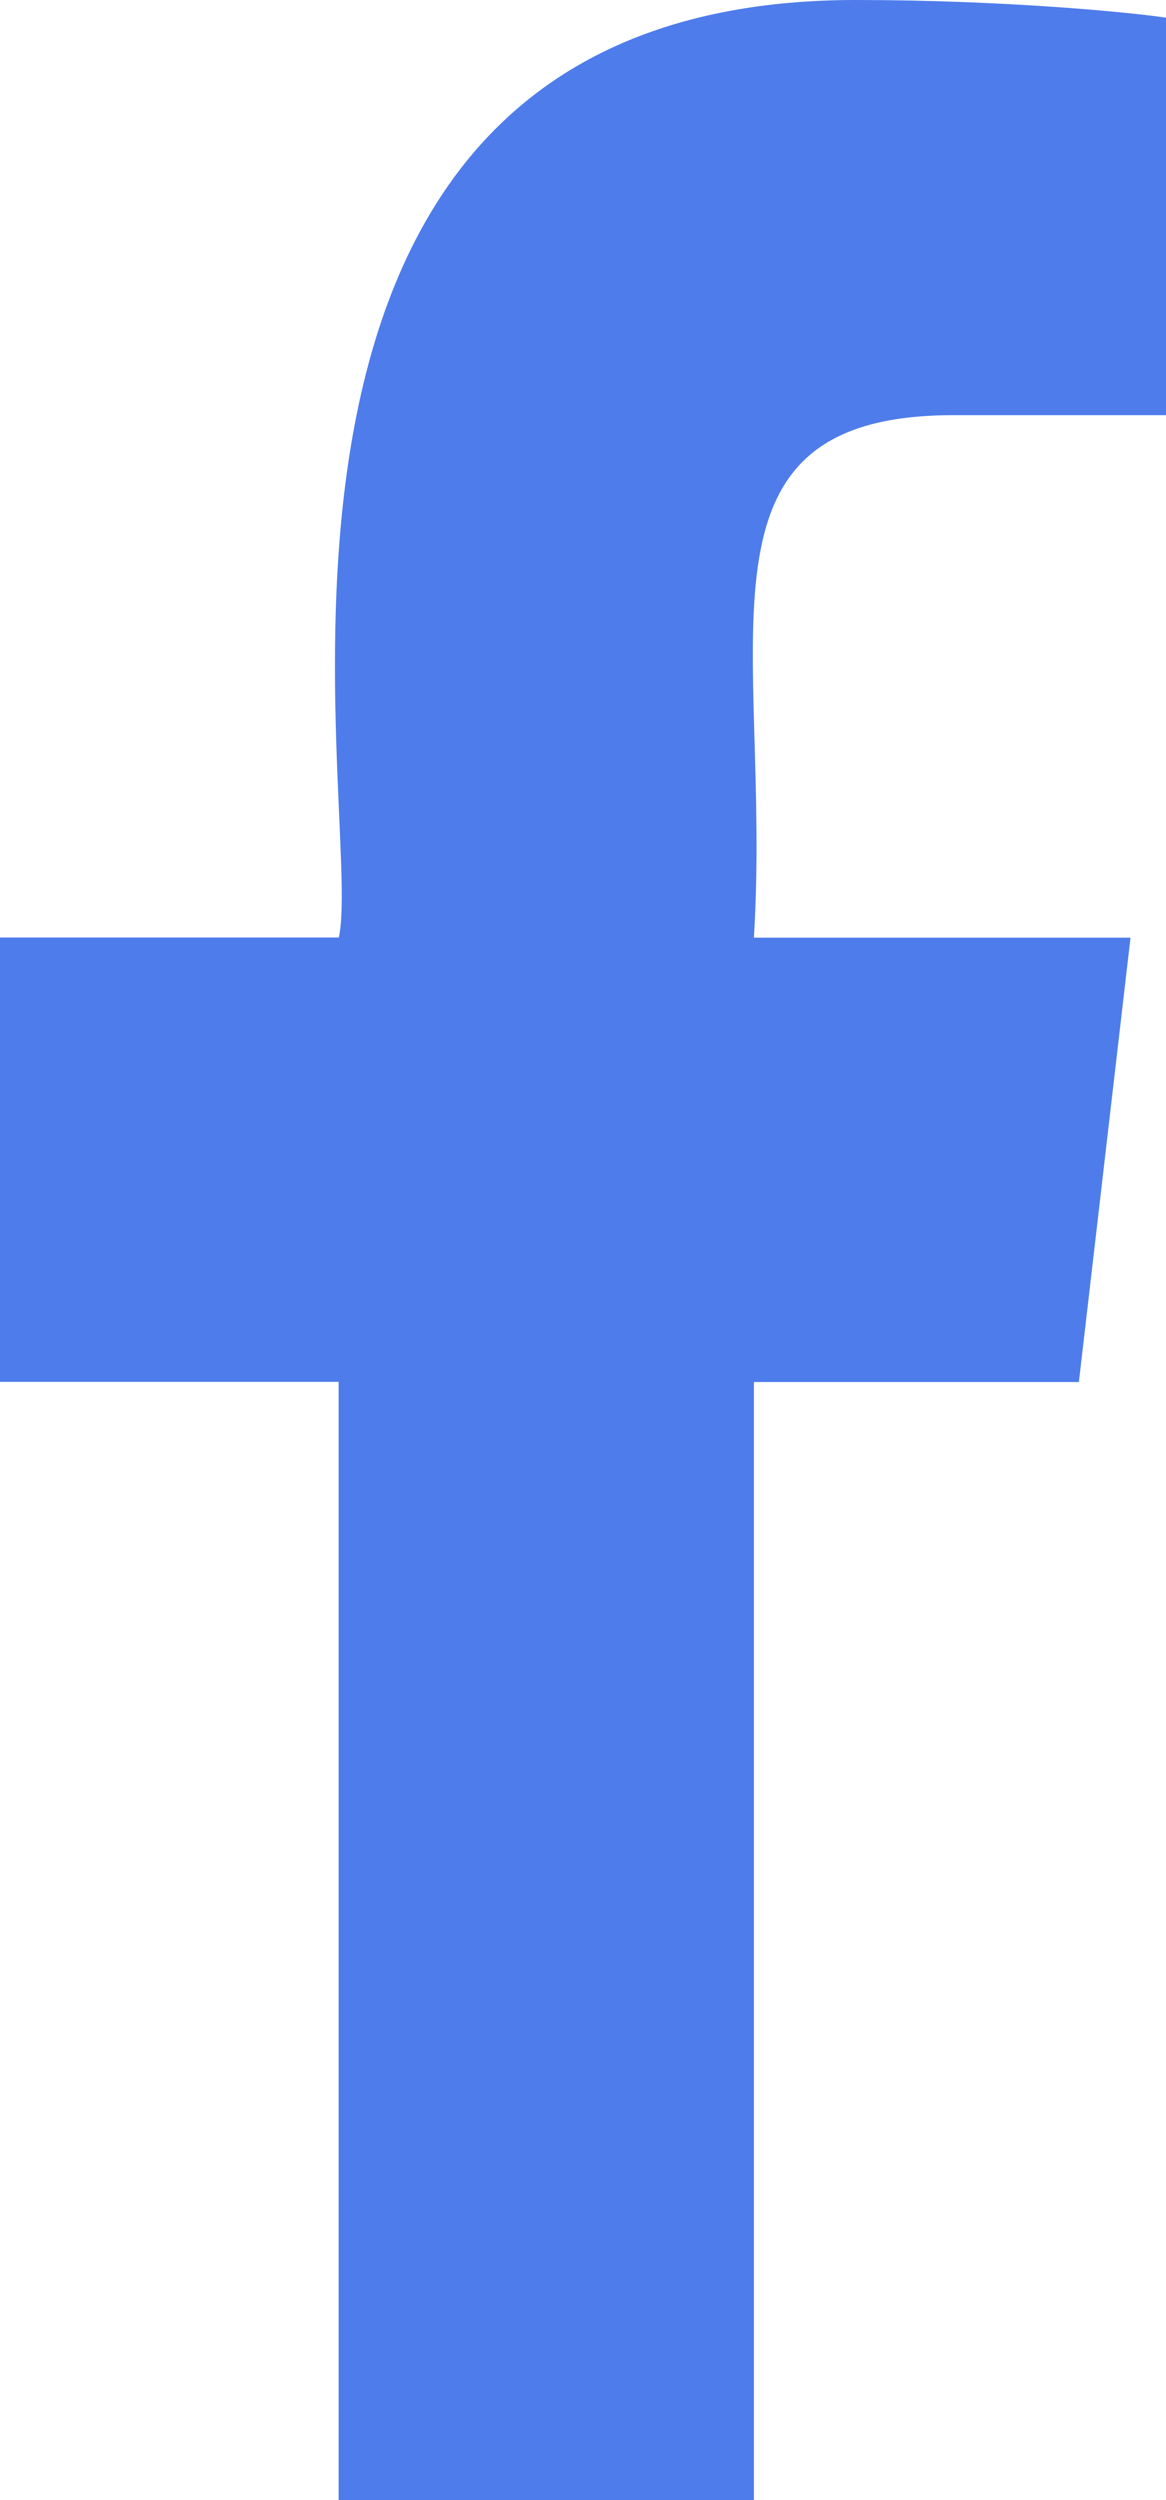 <svg width="7" height="15" viewBox="0 0 7 15" fill="none" xmlns="http://www.w3.org/2000/svg">
<path d="M5.722 2.491H7V0.106C6.78 0.073 6.021 0 5.138 0C1.095 0 2.195 4.906 2.034 5.625H0V8.291H2.033V15H4.526V8.292H6.477L6.787 5.626H4.526C4.635 3.861 4.082 2.491 5.722 2.491Z" fill="#4E7CEB"/>
</svg>
